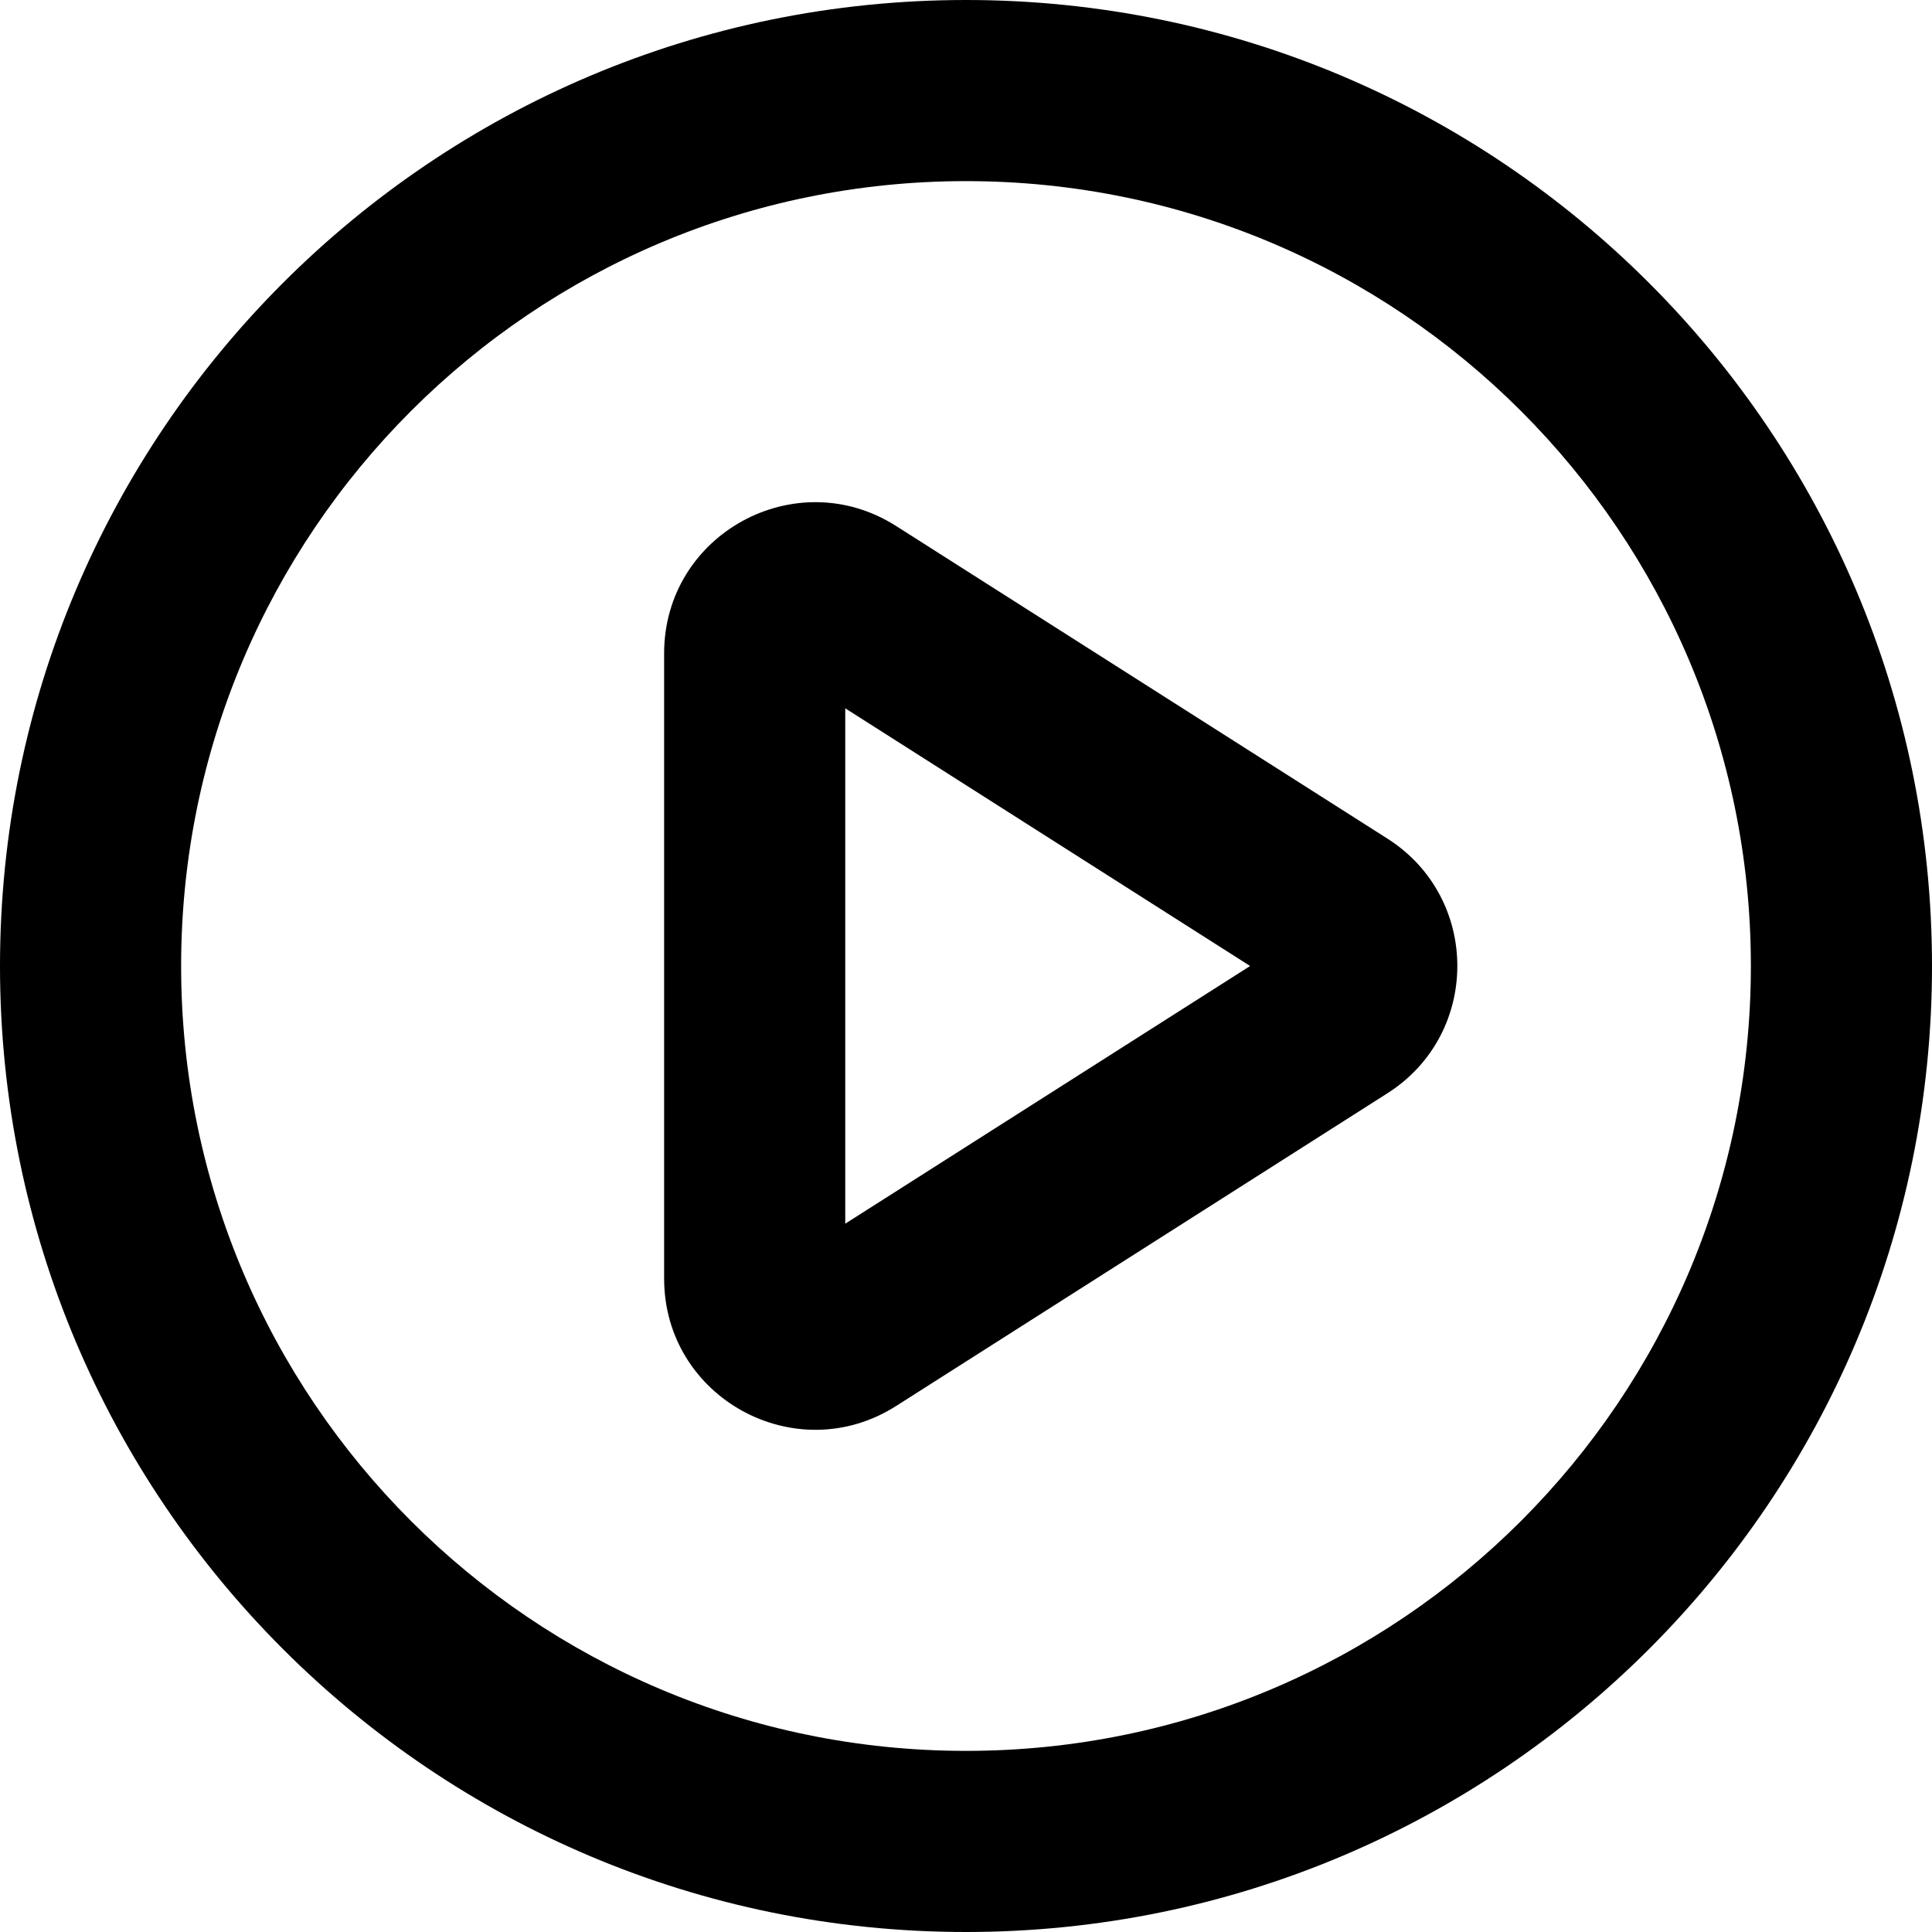 <svg width="16" height="16" viewBox="0 0 16 16" fill="none" xmlns="http://www.w3.org/2000/svg">
<g id="size=16">
<g id="Union">
<path fill-rule="evenodd" clip-rule="evenodd" d="M7.421 4.356C6.589 3.827 5.5 4.424 5.5 5.411V10.589C5.5 11.575 6.589 12.173 7.421 11.644L11.49 9.054C12.262 8.563 12.262 7.436 11.49 6.945L7.421 4.356ZM10.353 8L7 10.134V5.866L10.353 8Z" fill="#000001"/>
<path fill-rule="evenodd" clip-rule="evenodd" d="M8 0C3.582 0 0 3.582 0 8C0 12.418 3.582 16 8 16C12.418 16 16 12.418 16 8C16 3.582 12.418 0 8 0ZM1.5 8C1.5 4.41 4.41 1.5 8 1.5C11.59 1.5 14.5 4.41 14.5 8C14.5 11.59 11.59 14.5 8 14.5C4.41 14.5 1.5 11.59 1.5 8Z" fill="#000001"/>
</g>
</g>
</svg>
